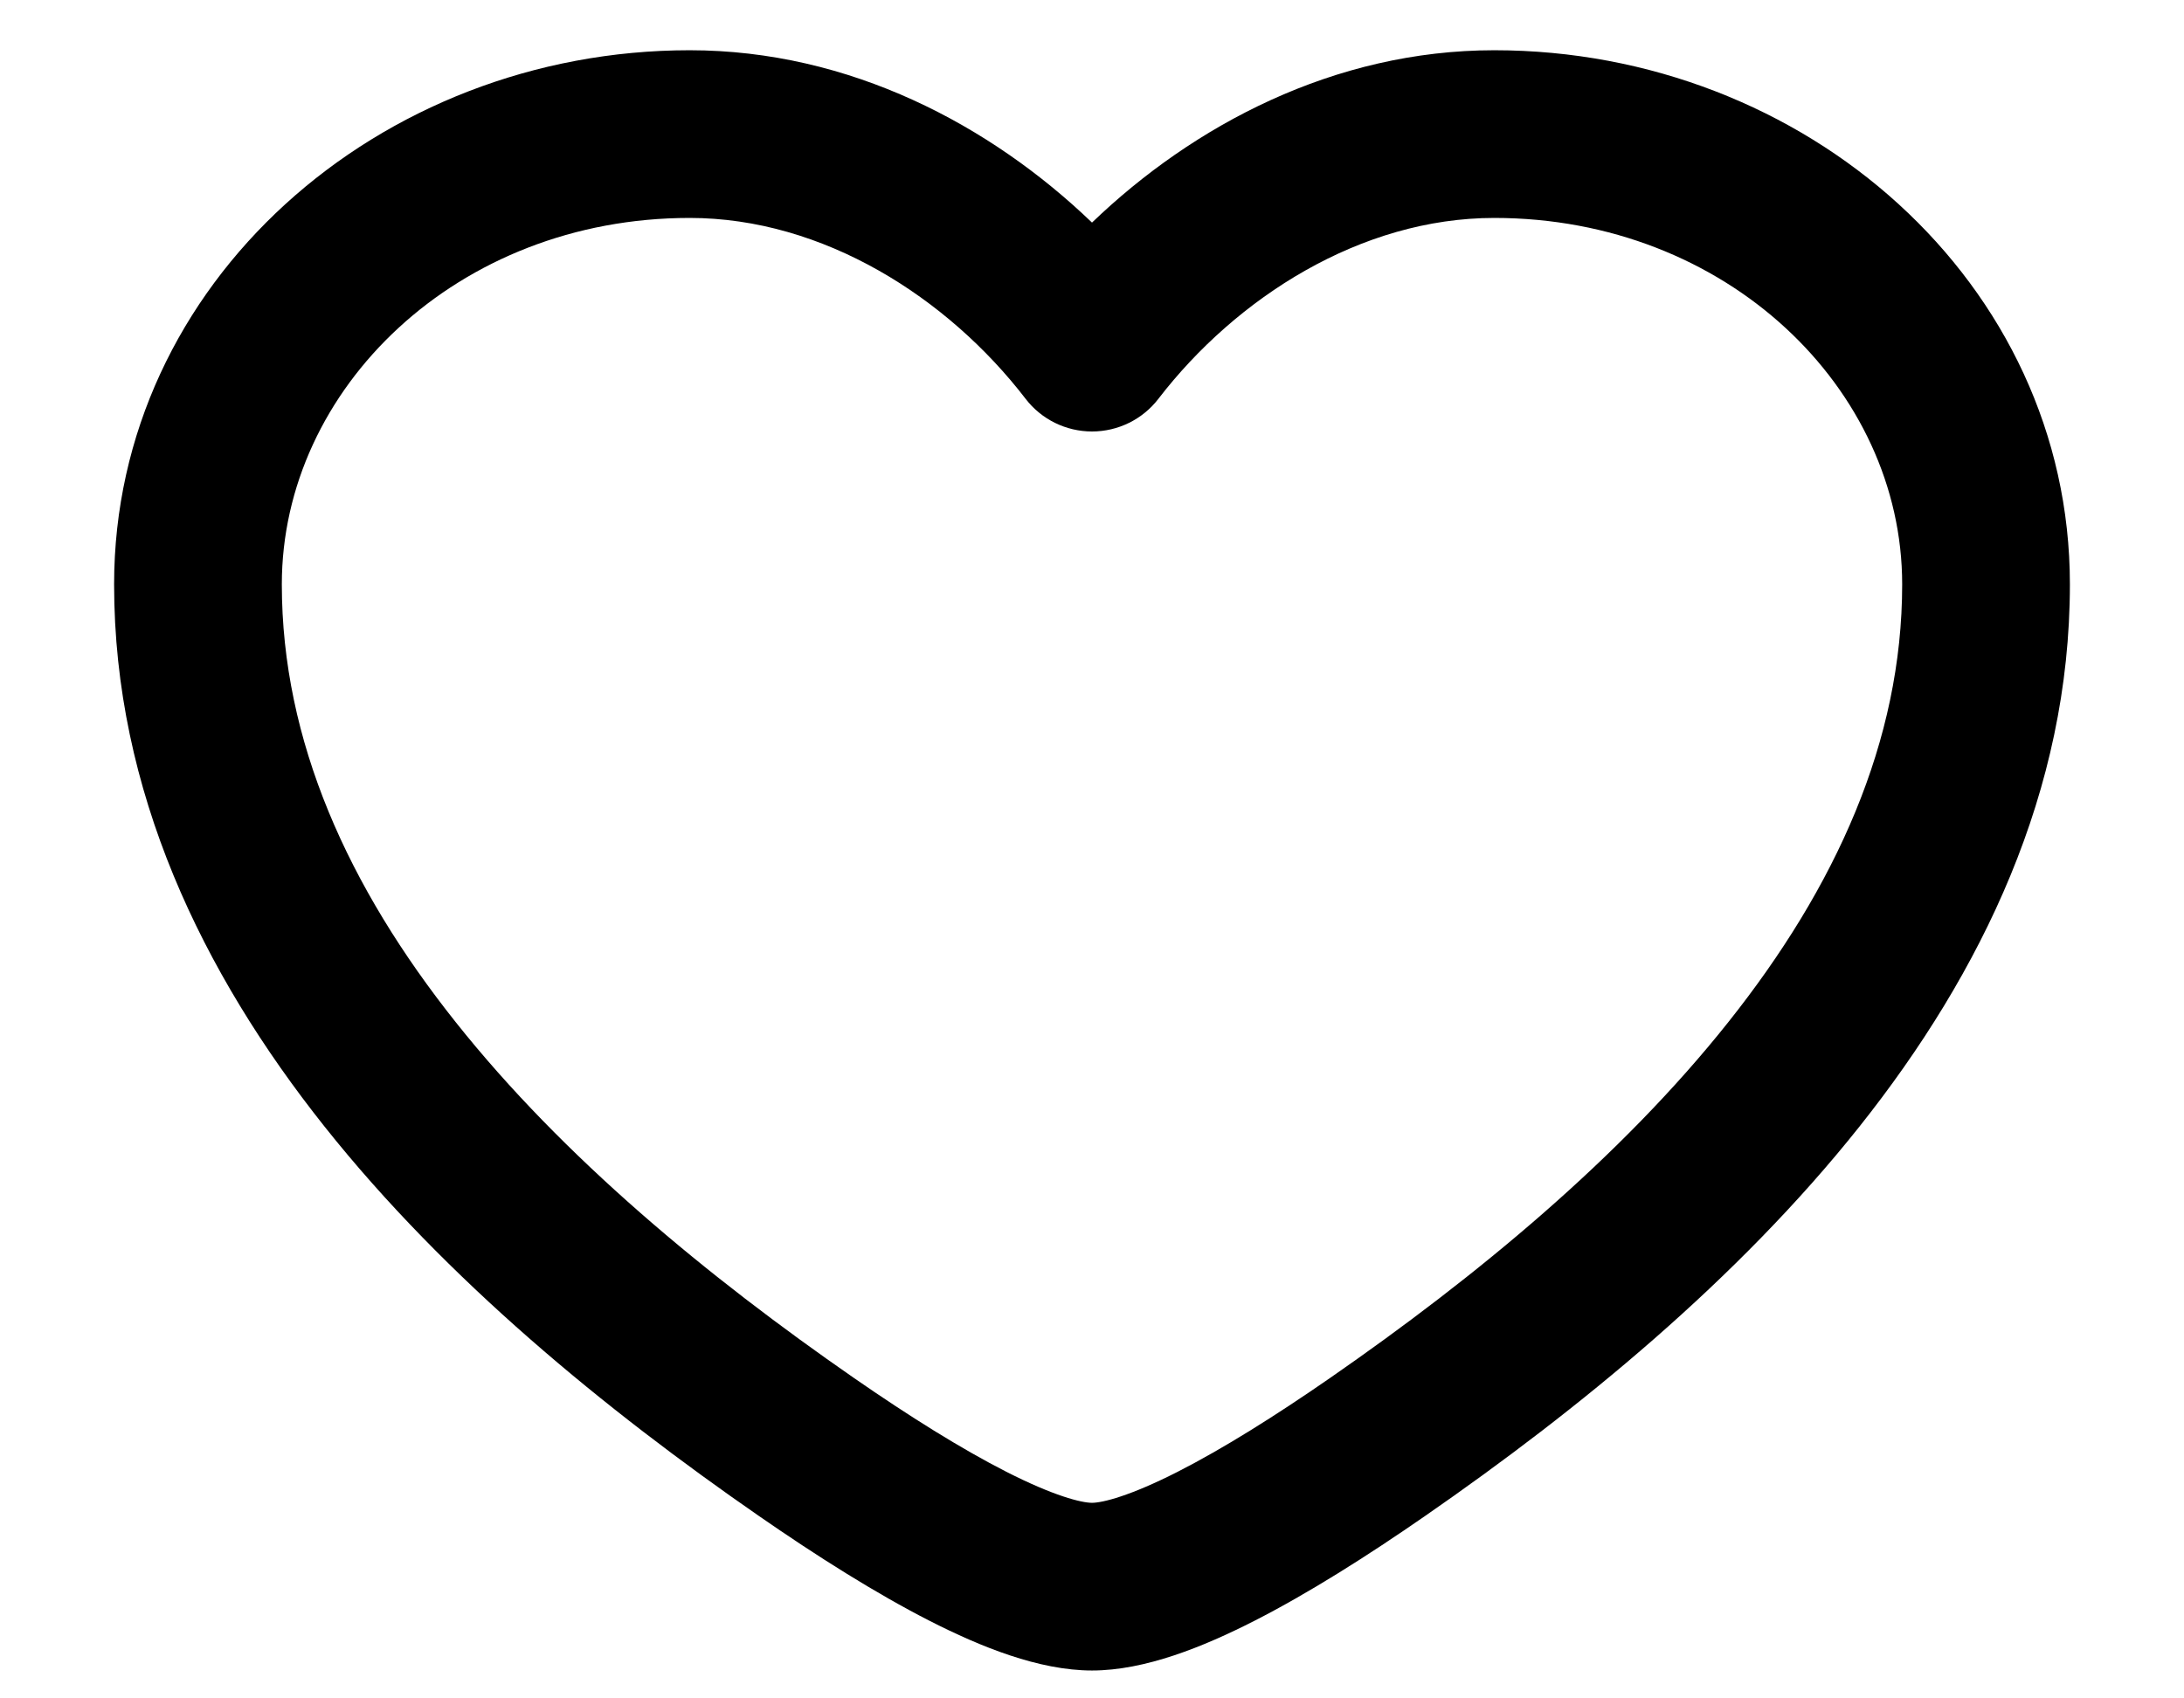<svg width="9" height="7" viewBox="0 0 22 19" fill="none" xmlns="http://www.w3.org/2000/svg">
<path fill-rule="evenodd" clip-rule="evenodd" d="M0.062 6.537C0.062 3.162 3.024 0.562 6.5 0.562C8.292 0.562 9.869 1.403 11 2.49C12.131 1.403 13.708 0.562 15.5 0.562C18.976 0.562 21.938 3.162 21.938 6.537C21.938 8.85 20.951 10.883 19.585 12.602C18.221 14.318 16.437 15.774 14.729 16.957C14.077 17.409 13.417 17.826 12.813 18.134C12.246 18.423 11.593 18.688 11 18.688C10.407 18.688 9.754 18.423 9.187 18.134C8.583 17.826 7.923 17.409 7.271 16.957C5.563 15.774 3.779 14.318 2.415 12.602C1.049 10.883 0.062 8.85 0.062 6.537ZM6.5 2.438C3.901 2.438 1.938 4.349 1.938 6.537C1.938 8.292 2.682 9.925 3.883 11.435C5.085 12.948 6.704 14.284 8.338 15.416C8.957 15.845 9.54 16.209 10.038 16.463C10.573 16.736 10.883 16.812 11 16.812C11.117 16.812 11.427 16.736 11.962 16.463C12.46 16.209 13.043 15.845 13.662 15.416C15.296 14.284 16.915 12.948 18.117 11.435C19.318 9.925 20.062 8.292 20.062 6.537C20.062 4.349 18.099 2.438 15.5 2.438C14.007 2.438 12.614 3.329 11.743 4.461C11.566 4.692 11.291 4.827 11 4.827C10.709 4.827 10.434 4.692 10.257 4.461C9.387 3.329 7.993 2.438 6.5 2.438Z" fill="black"/>
</svg>
